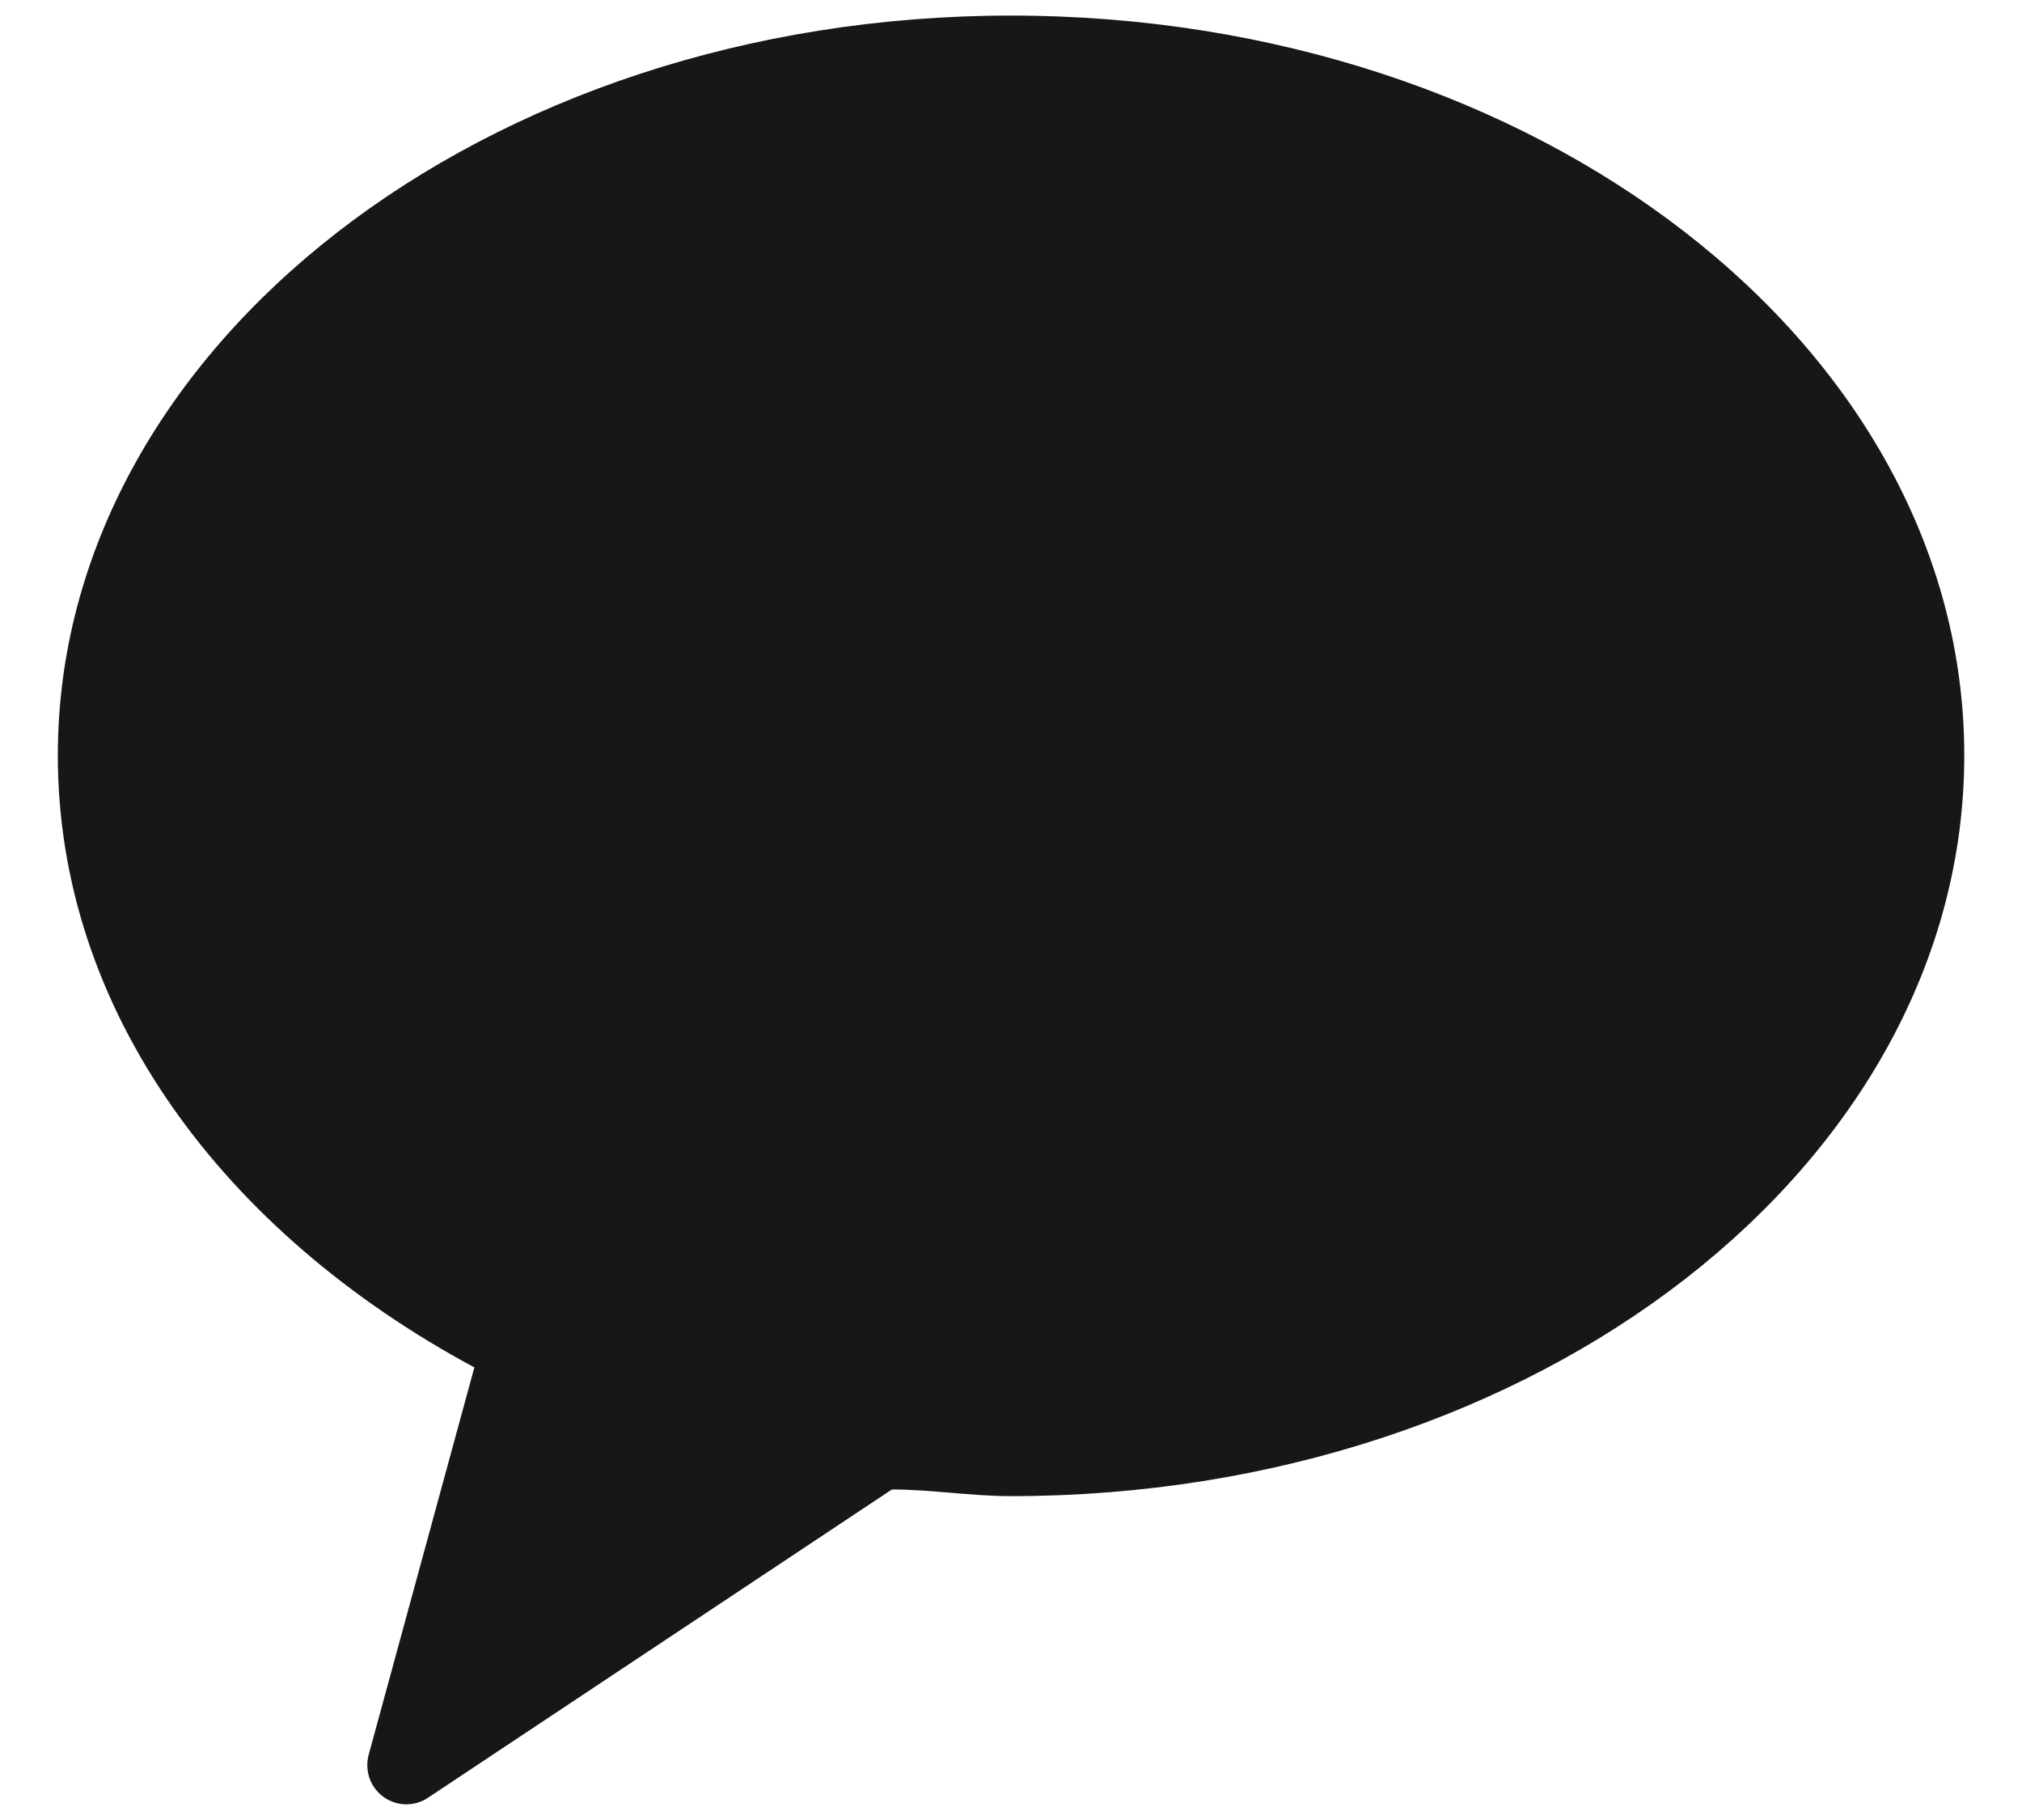 <svg width="20" height="18" viewBox="0 0 20 18" fill="none" xmlns="http://www.w3.org/2000/svg">
<path fill-rule="evenodd" clip-rule="evenodd" d="M10 0.154C4.796 0.154 0.572 3.435 0.572 7.471C0.572 9.988 2.203 12.185 4.692 13.524L3.645 17.361C3.626 17.438 3.63 17.518 3.657 17.592C3.684 17.666 3.734 17.73 3.798 17.775C3.863 17.82 3.94 17.845 4.019 17.845C4.098 17.845 4.175 17.821 4.239 17.776L8.822 14.731C9.208 14.731 9.604 14.797 10 14.797C15.205 14.797 19.429 11.516 19.429 7.471C19.429 3.426 15.205 0.154 10 0.154Z" fill="#151719"/>
</svg>
